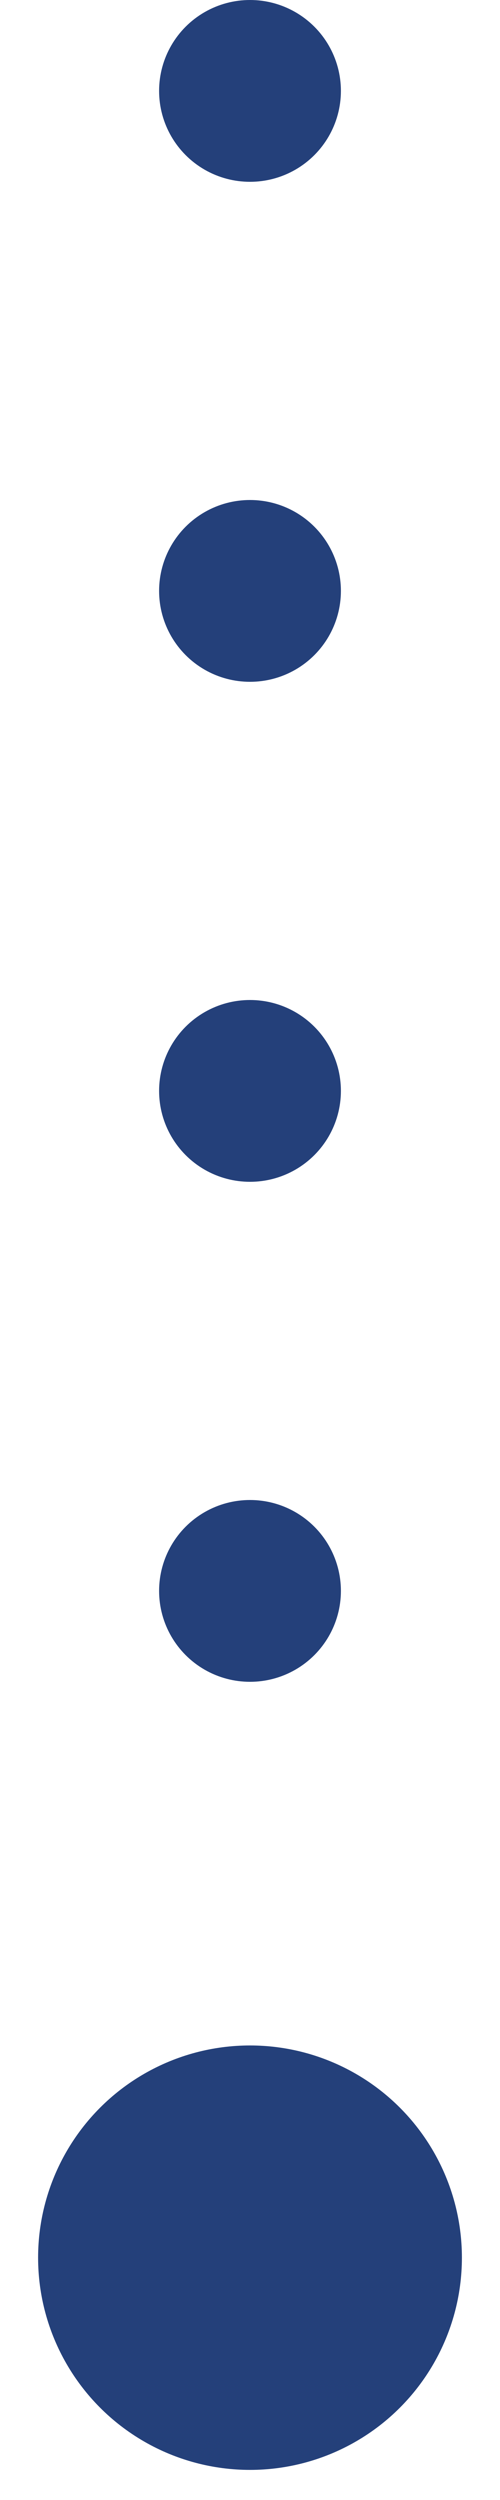<svg width="11" height="55" viewBox="0 0 11 55" fill="none" xmlns="http://www.w3.org/2000/svg">
<circle cx="5.5" cy="2" r="2" fill="#24407A"/>
<circle cx="5.5" cy="13" r="2" fill="#24407A"/>
<circle cx="5.5" cy="24" r="2" fill="#24407A"/>
<circle cx="5.5" cy="35" r="2" fill="#24407A"/>
<ellipse cx="5.5" cy="49.669" rx="4.662" ry="4.669" fill="#24407A"/>
</svg>
